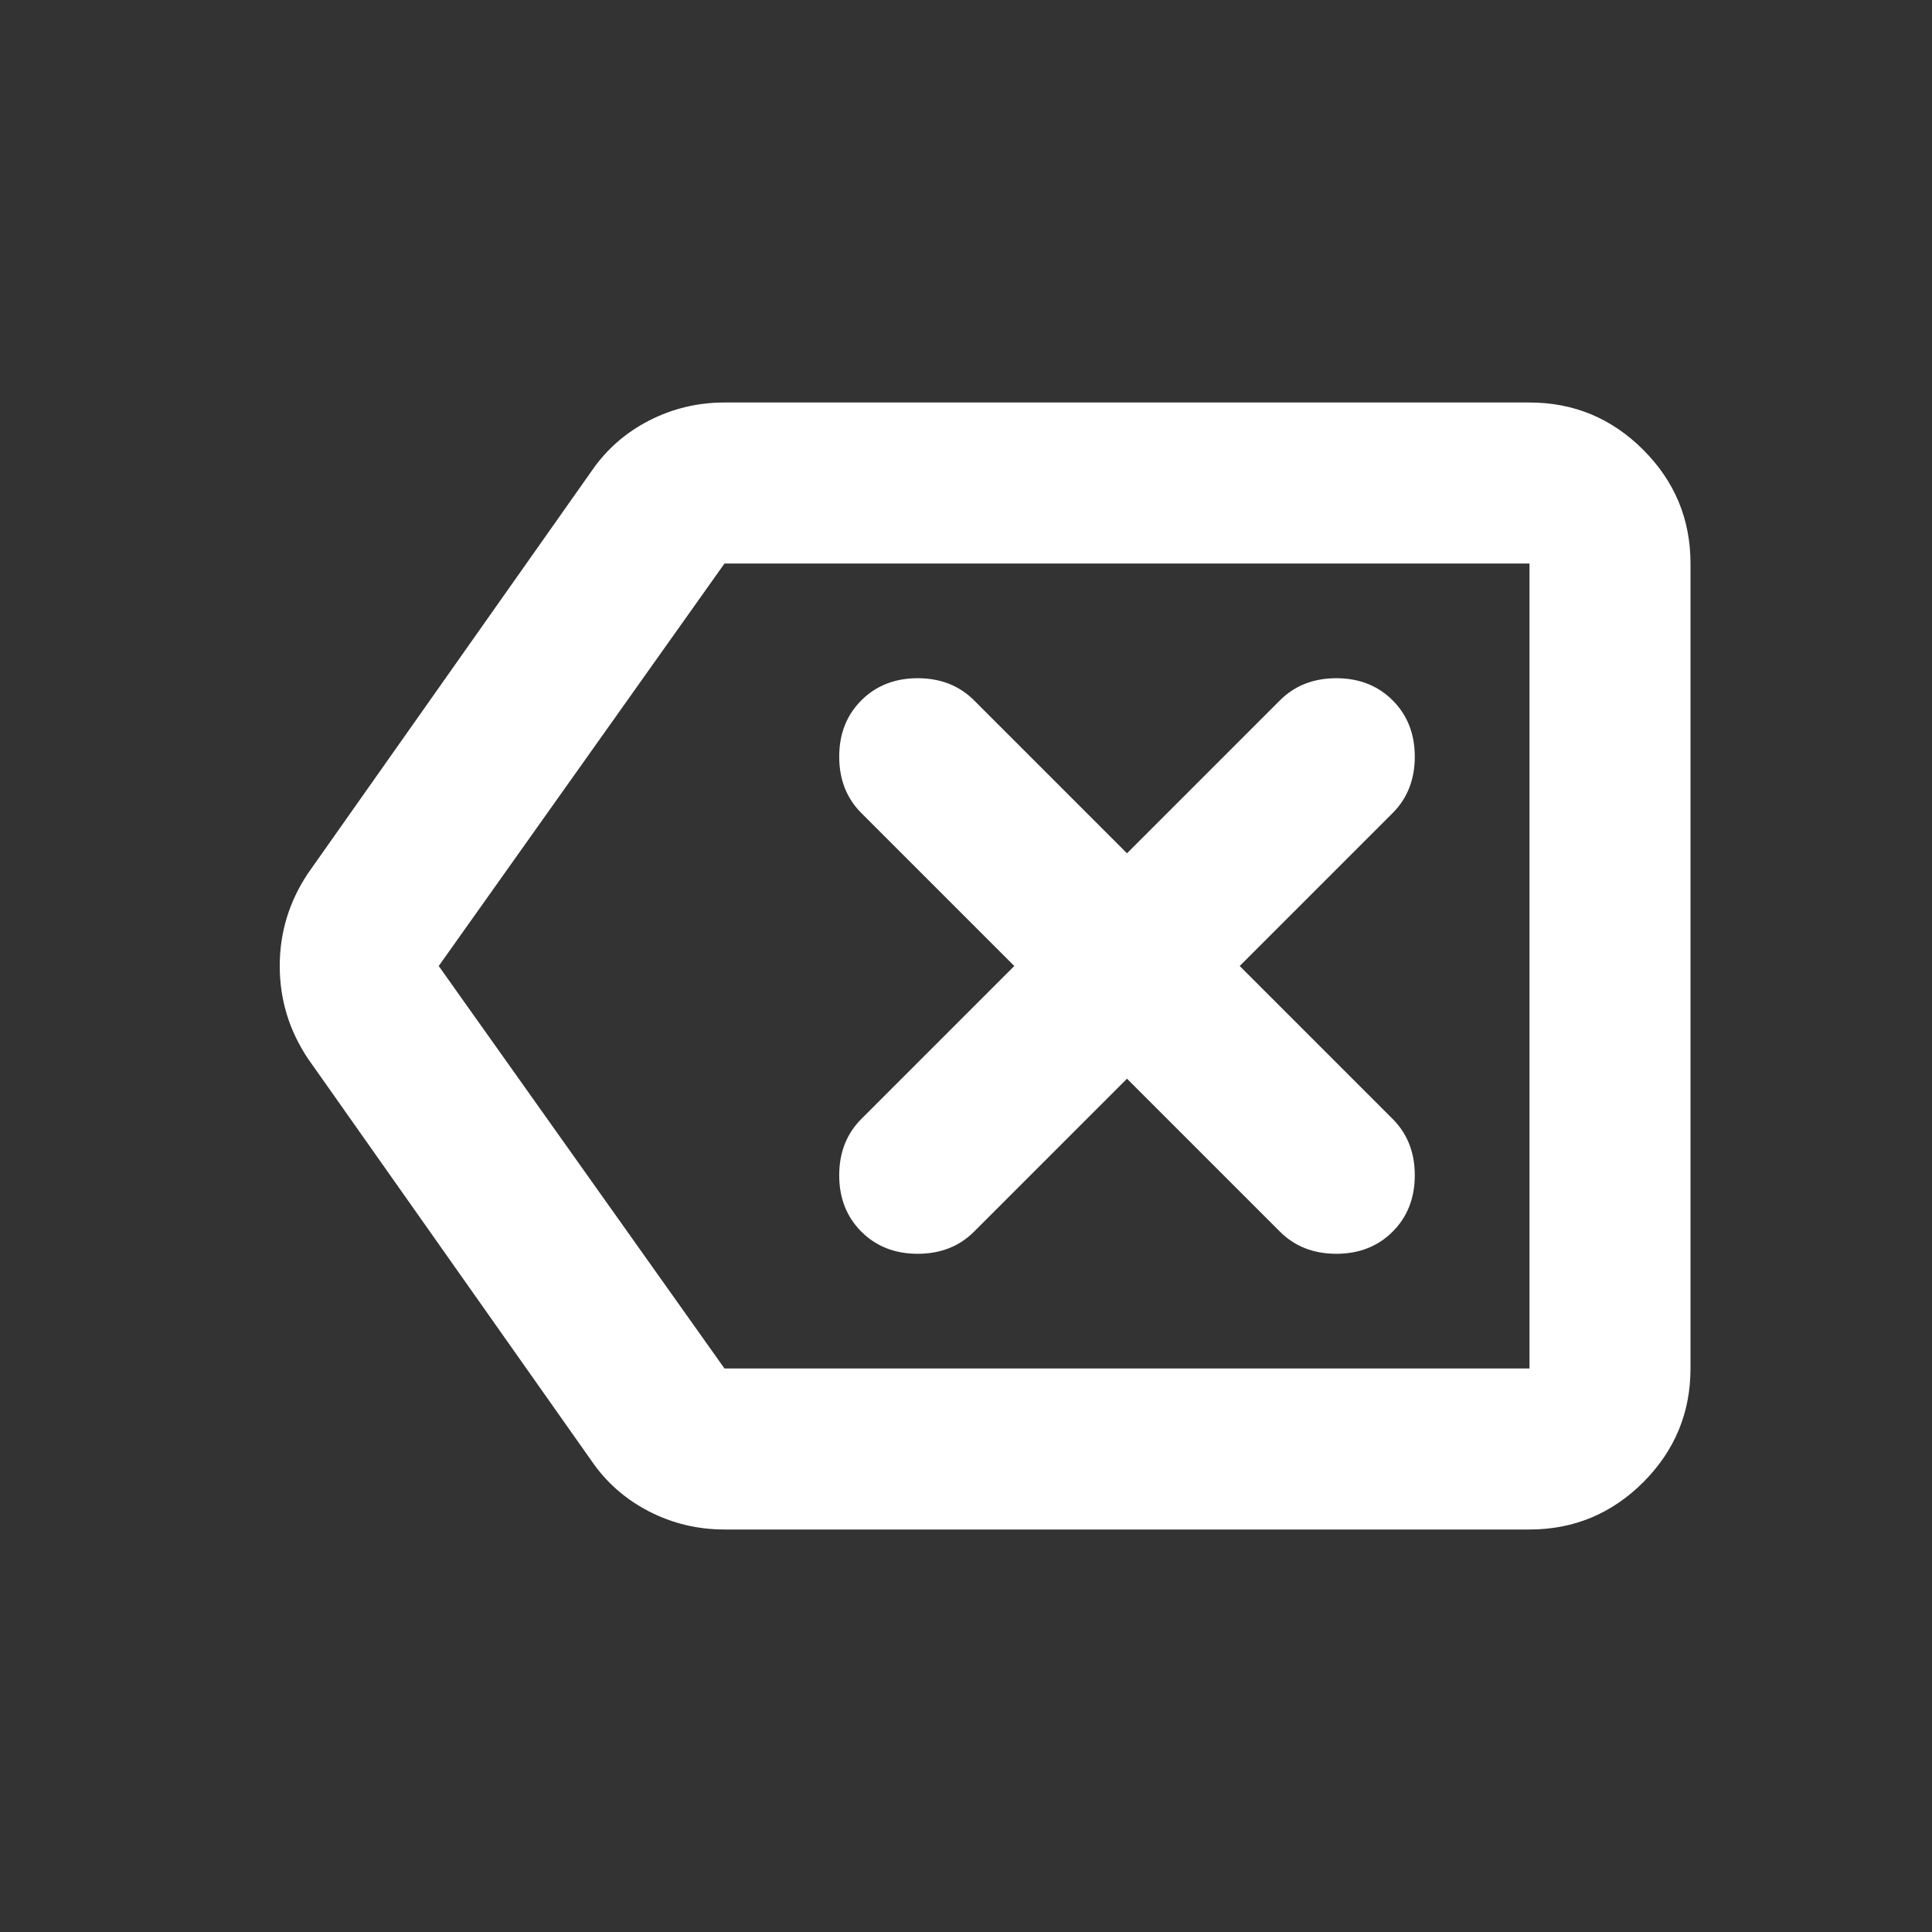 <svg width="24" height="24" viewBox="0 0 24 24" fill="none" xmlns="http://www.w3.org/2000/svg">
<rect x="0" y="0" width="24" height="24" fill="#333333" stroke="none"/>
<path d="M10.7 15.3C10.883 15.483 11.117 15.575 11.4 15.575C11.683 15.575 11.917 15.483 12.1 15.3L14 13.4L15.9 15.3C16.083 15.483 16.317 15.575 16.6 15.575C16.883 15.575 17.117 15.483 17.3 15.3C17.483 15.117 17.575 14.883 17.575 14.6C17.575 14.317 17.483 14.083 17.3 13.9L15.4 12L17.3 10.1C17.483 9.917 17.575 9.683 17.575 9.4C17.575 9.117 17.483 8.883 17.3 8.7C17.117 8.517 16.883 8.425 16.6 8.425C16.317 8.425 16.083 8.517 15.9 8.7L14 10.6L12.1 8.7C11.917 8.517 11.683 8.425 11.4 8.425C11.117 8.425 10.883 8.517 10.7 8.7C10.517 8.883 10.425 9.117 10.425 9.4C10.425 9.683 10.517 9.917 10.7 10.1L12.6 12L10.7 13.9C10.517 14.083 10.425 14.317 10.425 14.6C10.425 14.883 10.517 15.117 10.7 15.3V15.3ZM9 19C8.667 19 8.354 18.925 8.062 18.775C7.771 18.625 7.533 18.417 7.35 18.15L3.825 13.15C3.592 12.8 3.475 12.417 3.475 12C3.475 11.583 3.592 11.2 3.825 10.85L7.35 5.85C7.533 5.583 7.771 5.375 8.062 5.225C8.354 5.075 8.667 5 9 5H19C19.55 5 20.021 5.196 20.413 5.588C20.804 5.979 21 6.45 21 7V17C21 17.55 20.804 18.021 20.413 18.413C20.021 18.804 19.55 19 19 19H9ZM5.45 12L9 17H19V7H9L5.45 12ZM19 12V7V17V12Z" fill="white"/>
</svg>
